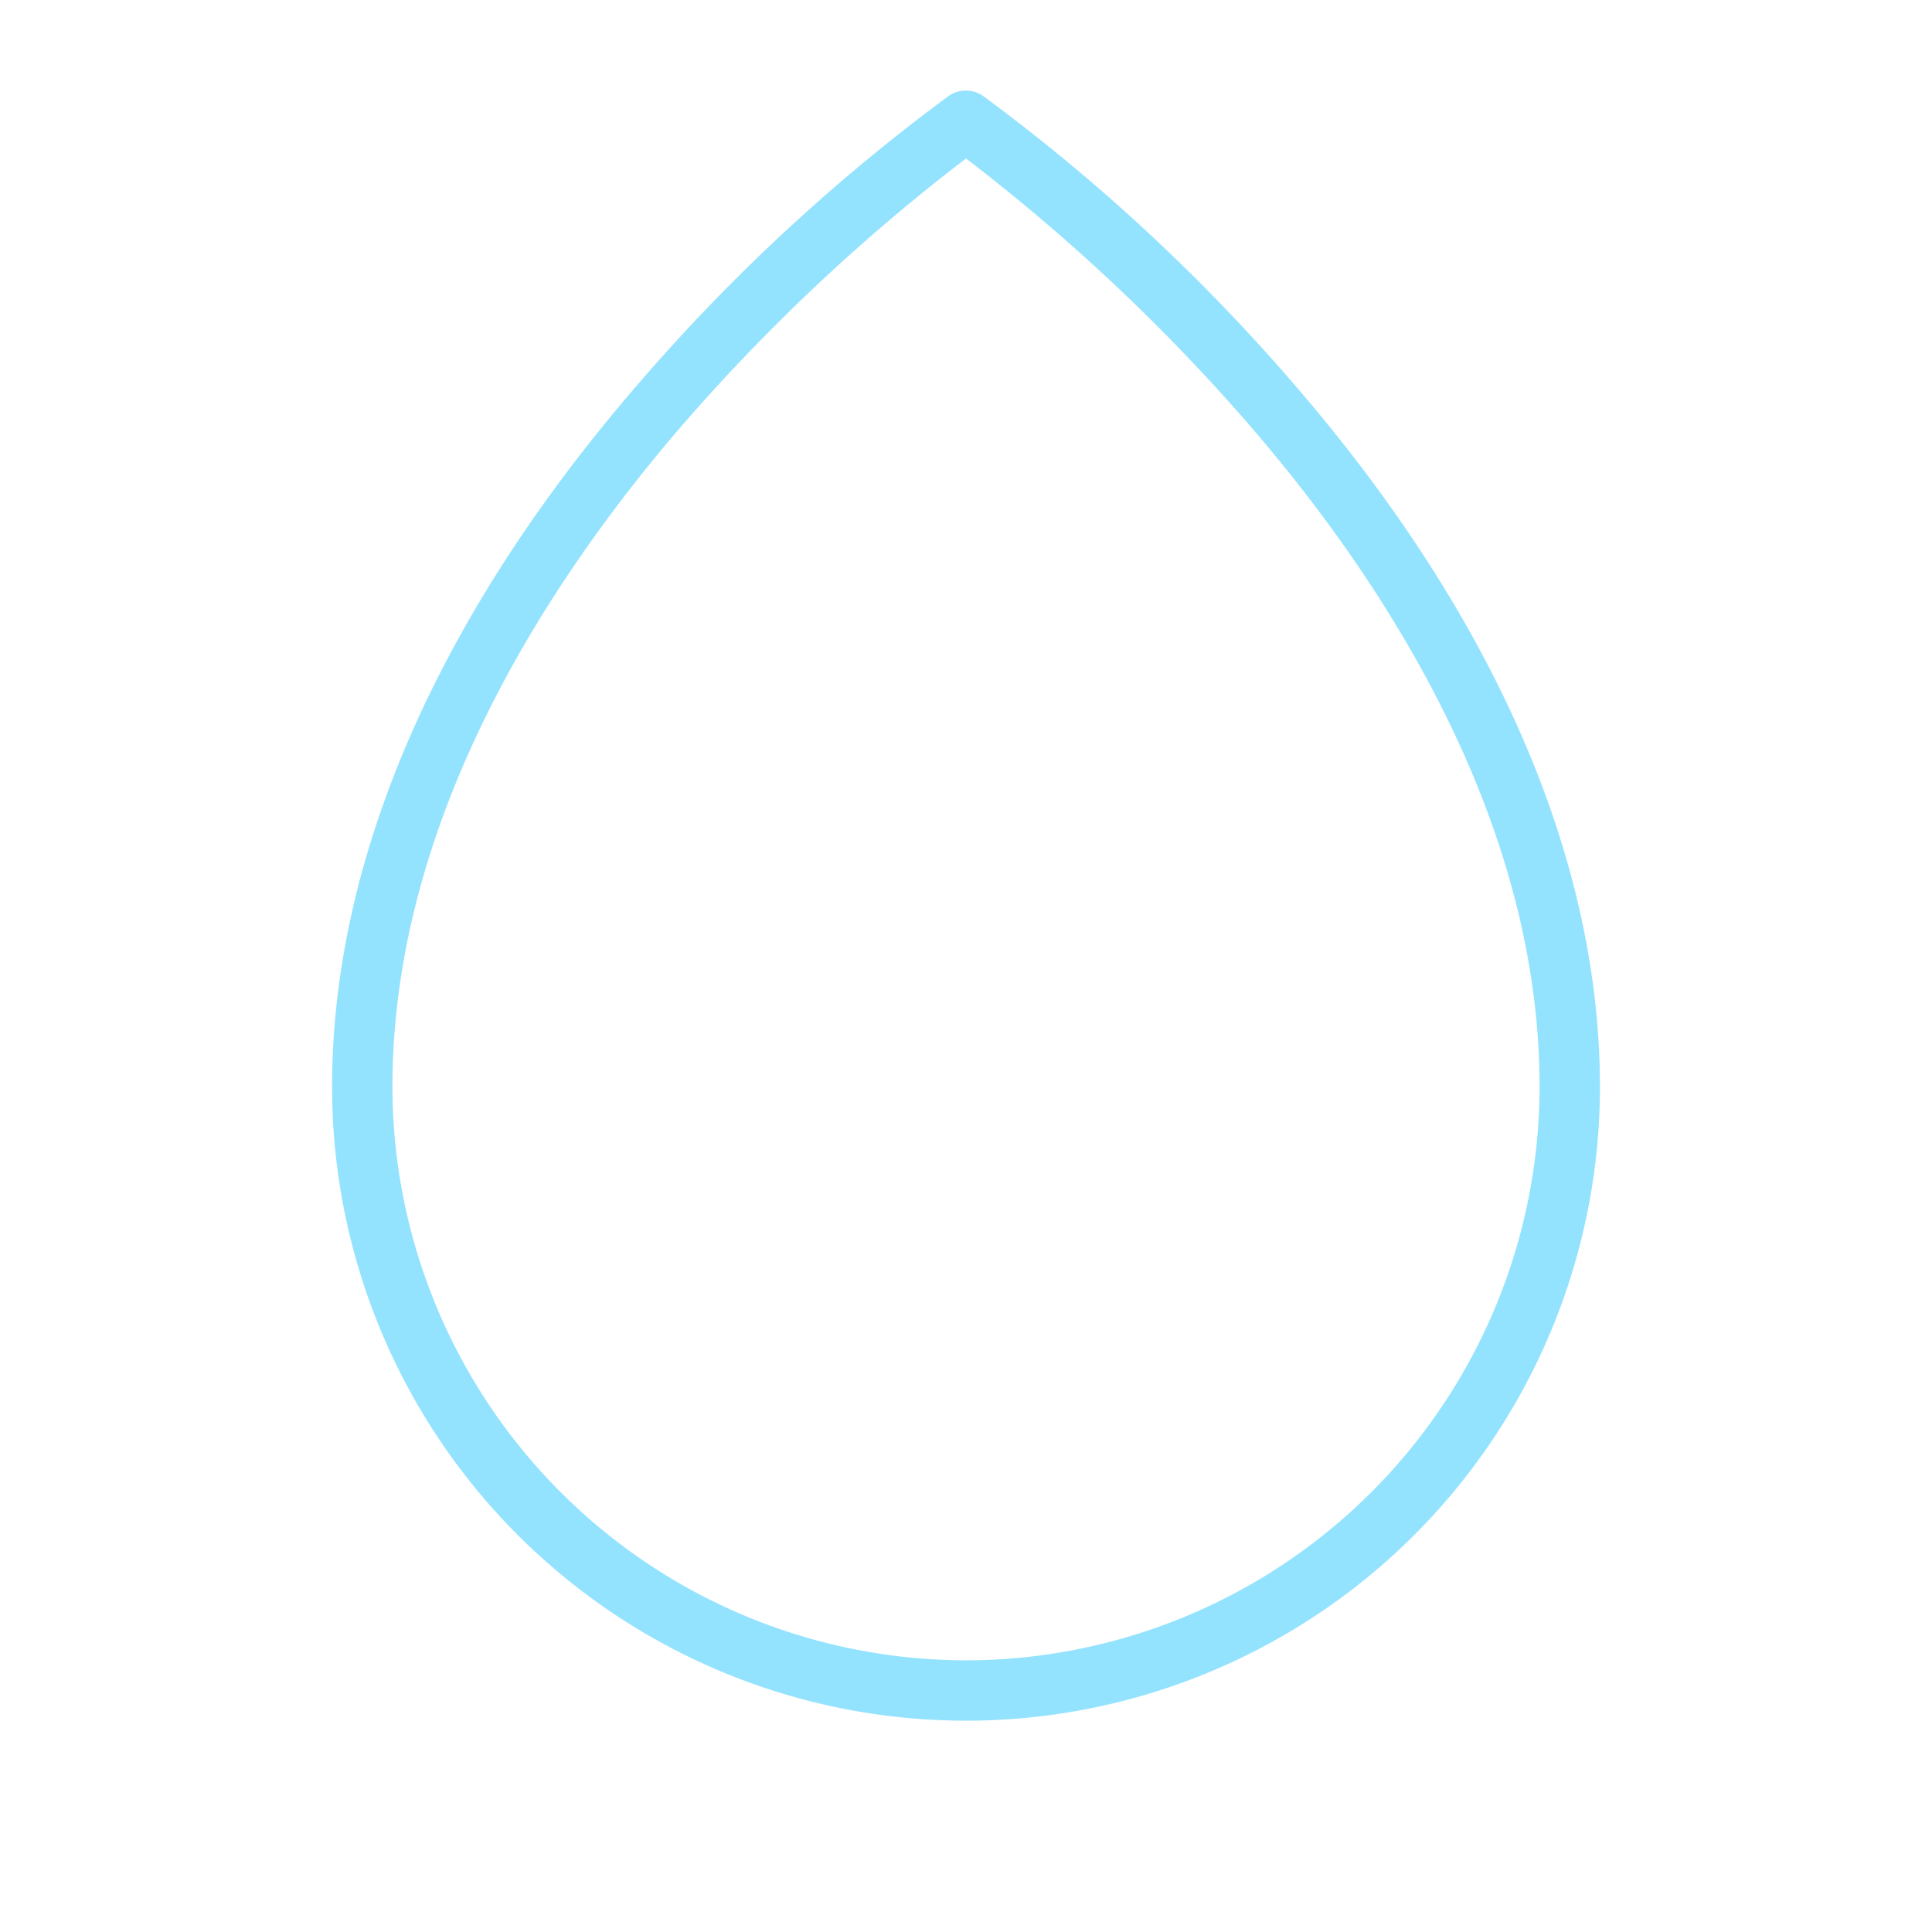 <svg xmlns="http://www.w3.org/2000/svg" width="32" height="32" fill="#94e3fe" viewBox="0 0 256 256"><path d="M171,50.37a250.18,250.18,0,0,0-40.73-37.65,4,4,0,0,0-4.58,0A250.18,250.18,0,0,0,85,50.37C58.17,81.21,44,113.58,44,144a84,84,0,0,0,168,0C212,113.58,197.83,81.21,171,50.37ZM128,220a76.08,76.08,0,0,1-76-76c0-35.9,21.15-67.8,38.9-88.23A254,254,0,0,1,128,21a254,254,0,0,1,37.1,34.81C182.85,76.2,204,108.1,204,144A76.08,76.08,0,0,1,128,220Z"></path></svg>